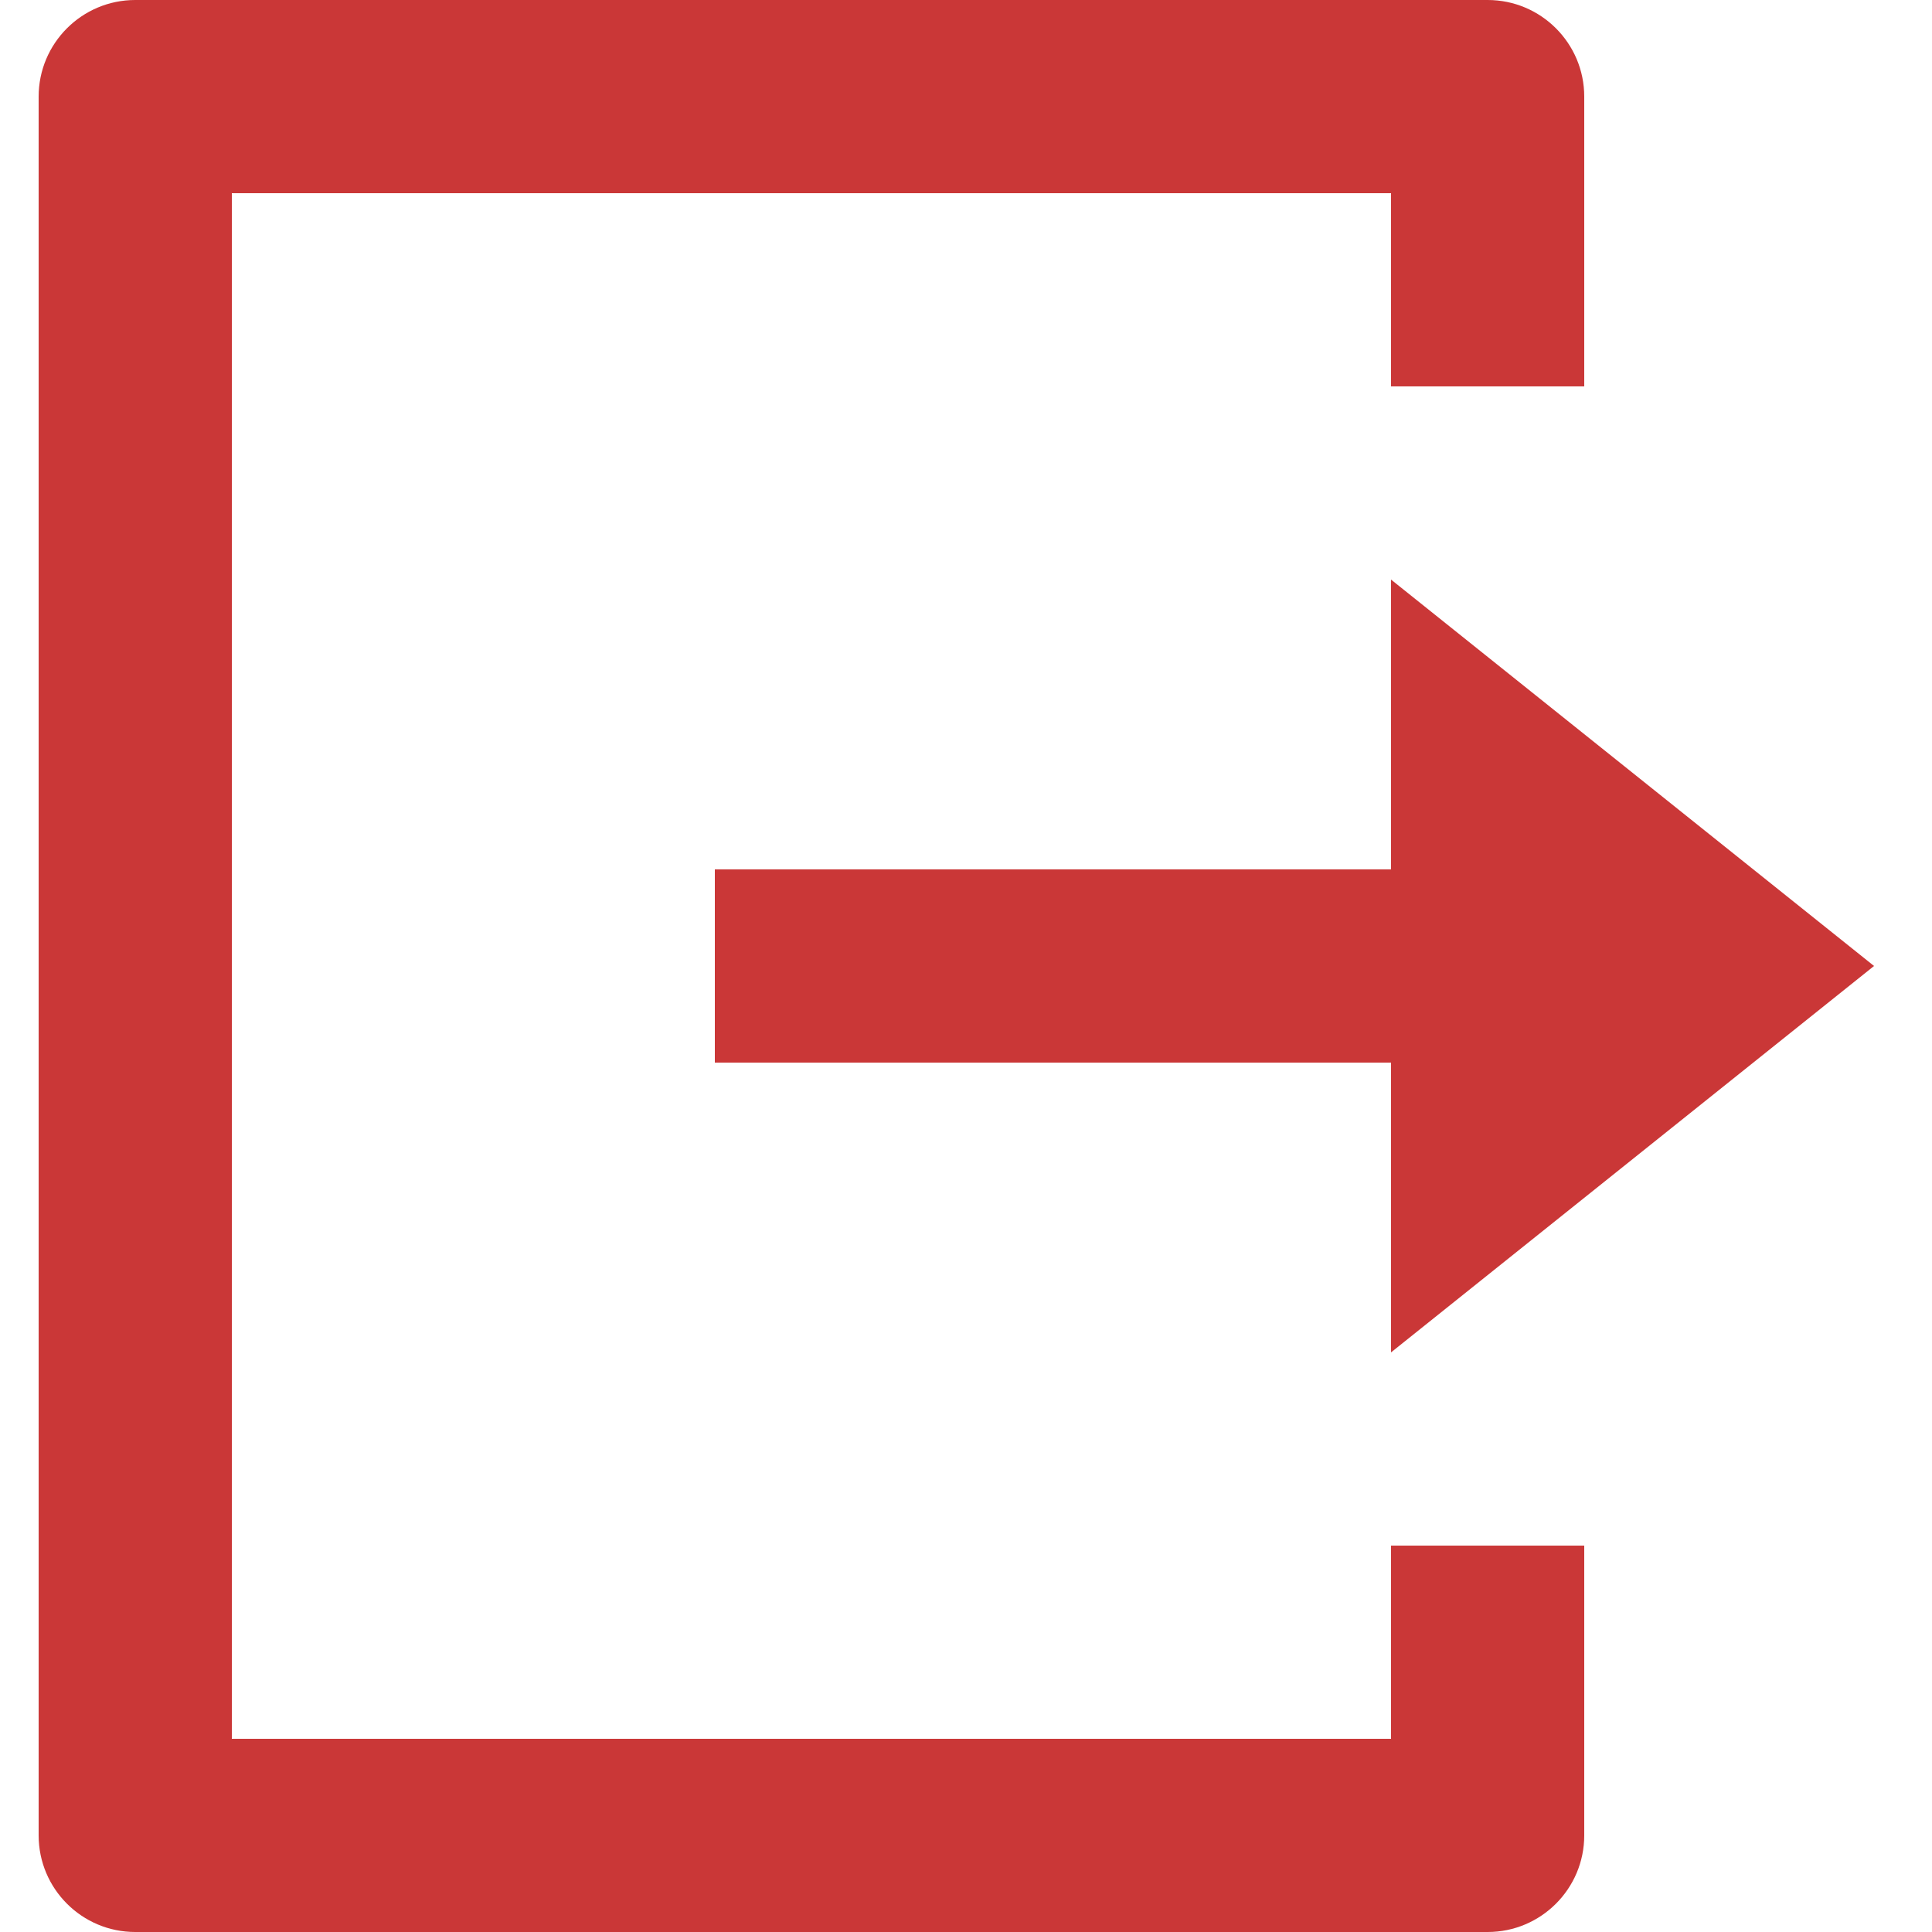 <svg width="20" height="20" viewBox="0 0 20 20" fill="none" xmlns="http://www.w3.org/2000/svg">
<path d="M1.4 20C0.848 20 0.4 19.552 0.4 19V1C0.4 0.448 0.848 0 1.4 0H15.4C15.952 0 16.4 0.448 16.4 1V4H14.4V2H2.4V18H14.4V16H16.4V19C16.4 19.552 15.952 20 15.4 20H1.4ZM14.4 14V11H7.4V9H14.4V6L19.4 10L14.4 14Z" fill="#CA3737"/>
</svg>
